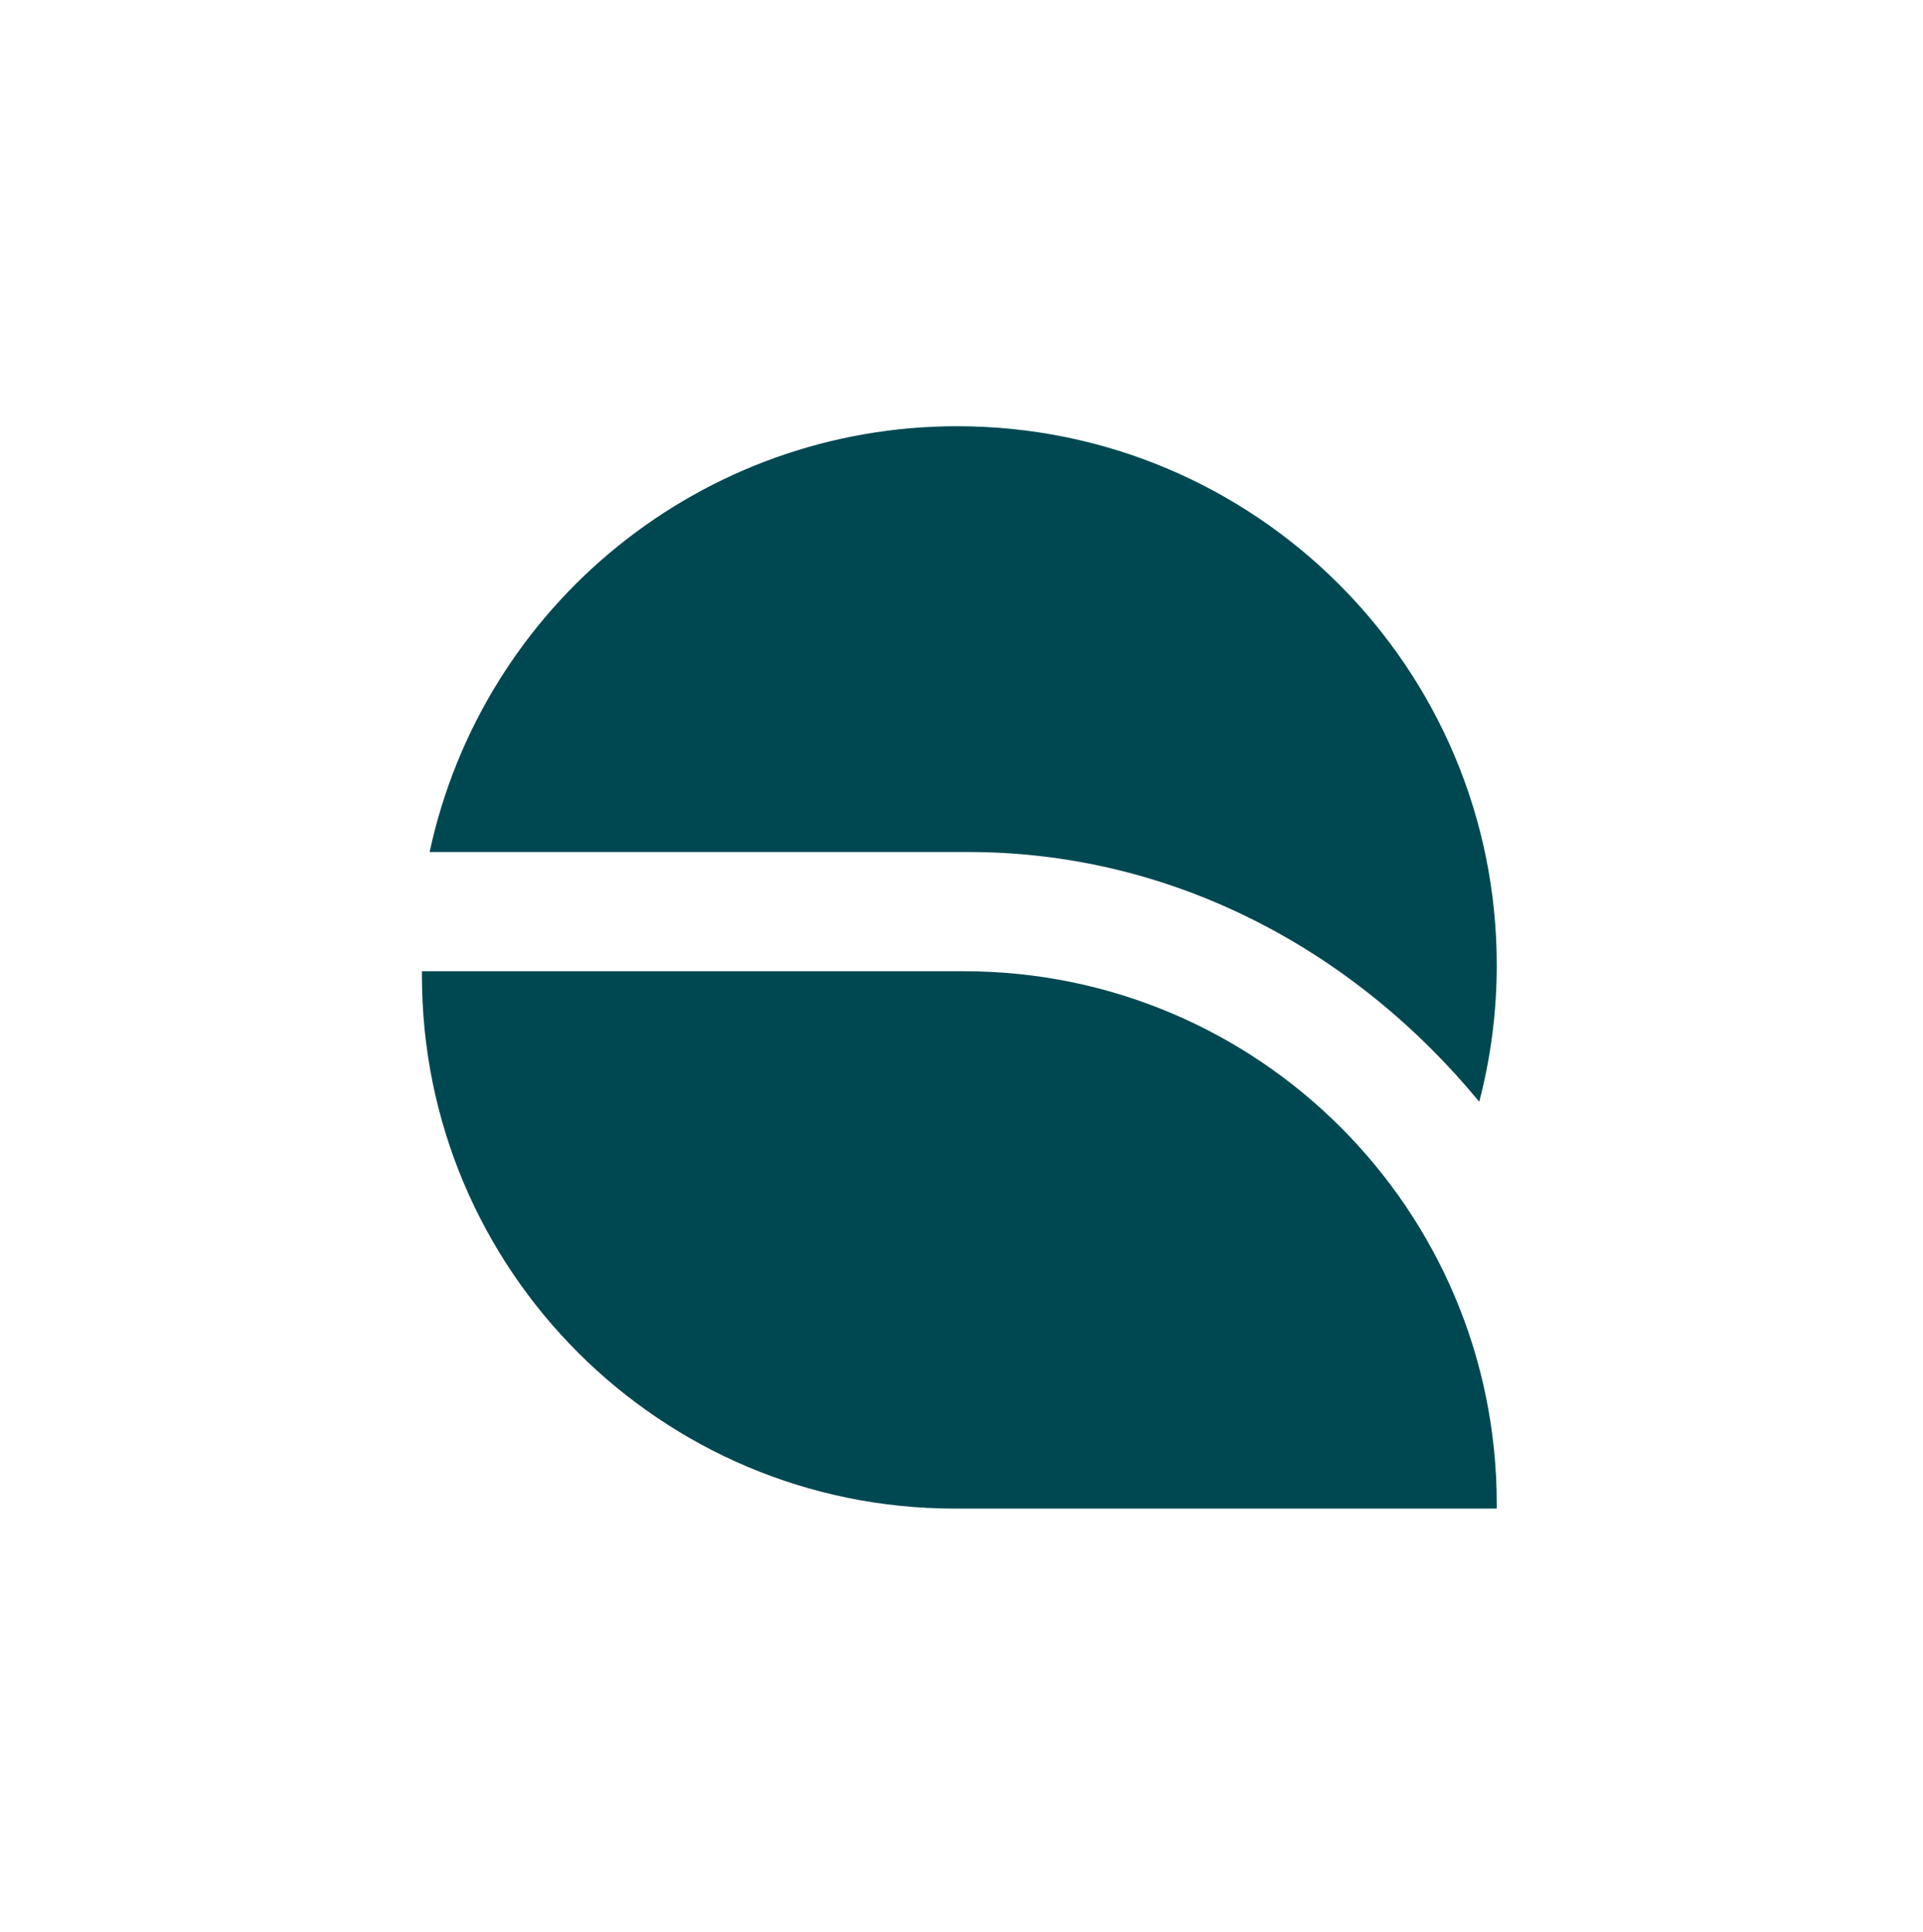 <?xml version="1.0" ?>
<!-- Generator: Adobe Illustrator 24.0.1, SVG Export Plug-In . SVG Version: 6.00 Build 0)  -->
<svg xmlns="http://www.w3.org/2000/svg" version="1.1" id="Layer_1" x="0px" y="0px" viewBox="0 0 751.442 755.15" style="enable-background:new 0 0 751.442 755.15;" xml:space="preserve">
	<style type="text/css">
	.st0{fill-rule:evenodd;clip-rule:evenodd;fill:#004851;}
</style>
	<path class="st0" d="M376.666,379.575c114.995,0,208.214,93.22,208.214,208.212v1.788H373.094  c-114.995,0-208.214-93.221-208.214-208.212v-1.788H376.666z M374.057,166.575  c116.434,0,210.823,94.276,210.823,210.573c0.013,18.029-2.287,35.985-6.846,53.428  c-48.92-59.374-119.123-96.842-197.233-97.586l-2.369-0.011L167.88,332.977  c20.939-97.115,106.831-166.436,206.177-166.402L374.057,166.575z"/>
</svg>